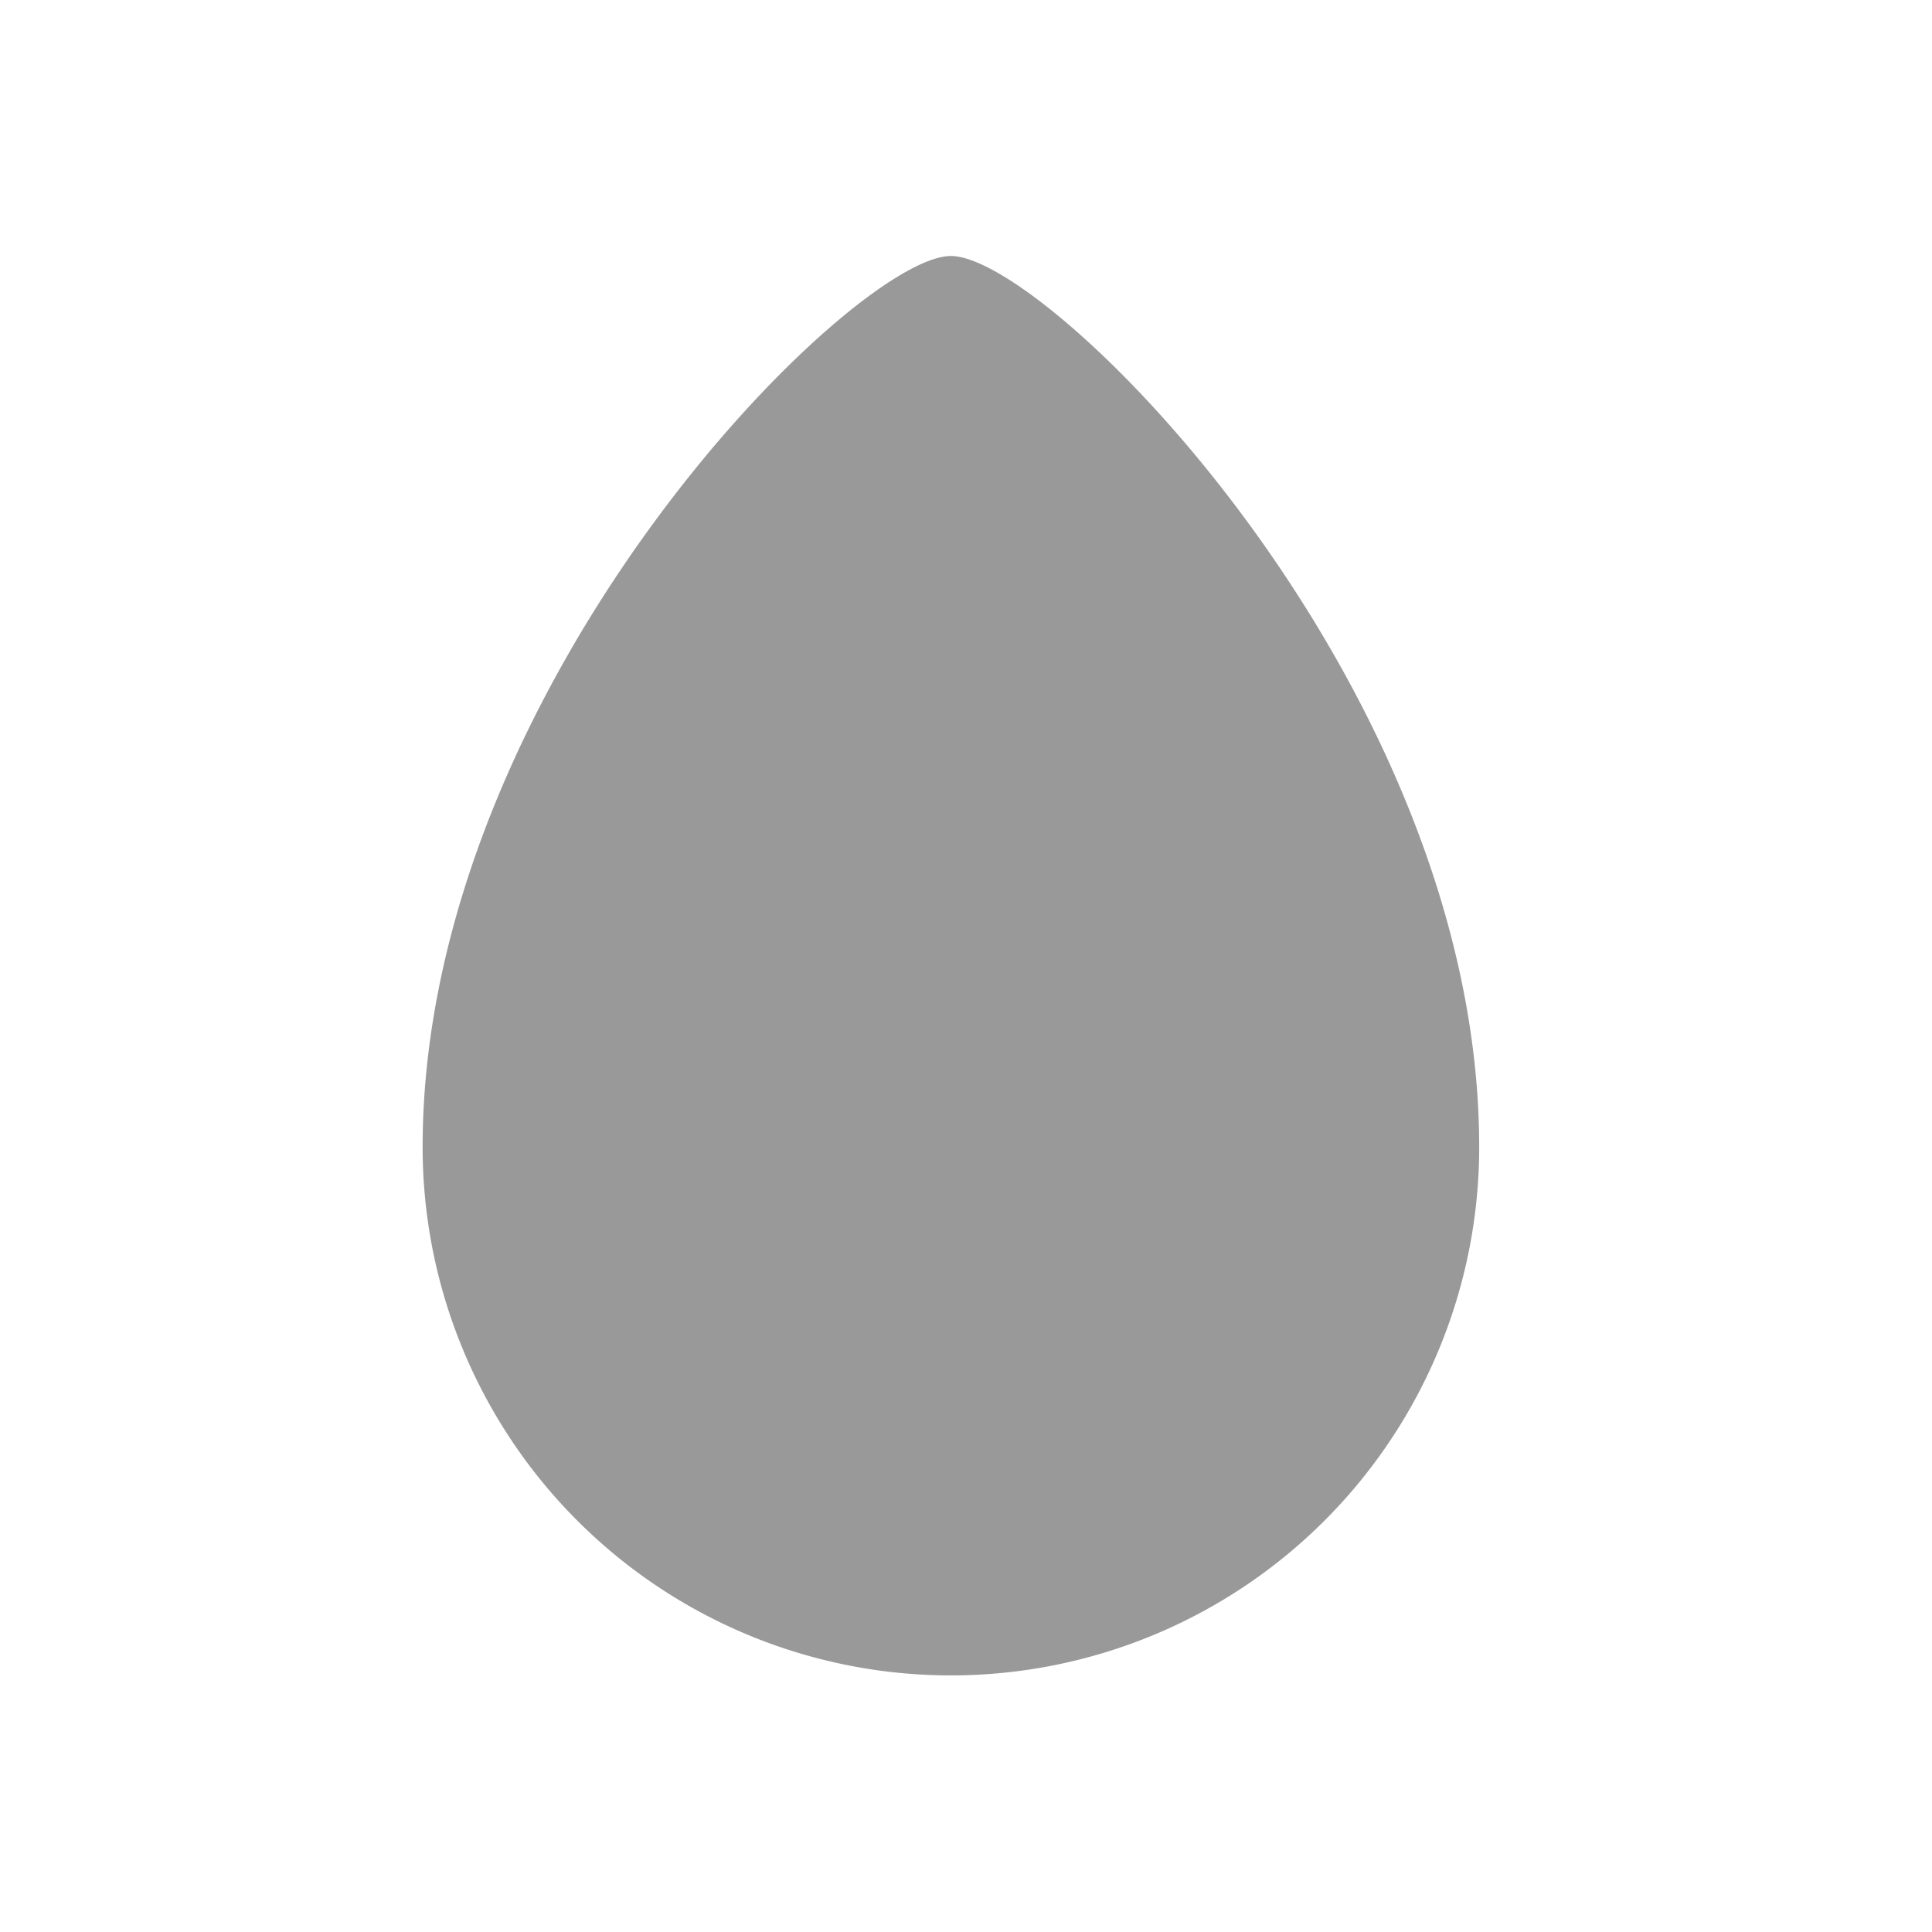 <?xml version="1.0" ?>
<svg width='32' height='32' data-name="Layer 1" id="Layer_1" viewBox="0 0 64 64" xmlns="http://www.w3.org/2000/svg">
  <title></title>
  <path fill="#999" d="M49,38a17.5,17.5,0,0,1-35,0C14,22.7,28.22,8.48,31.5,8.48S49,22.7,49,38Z"/>
</svg>
